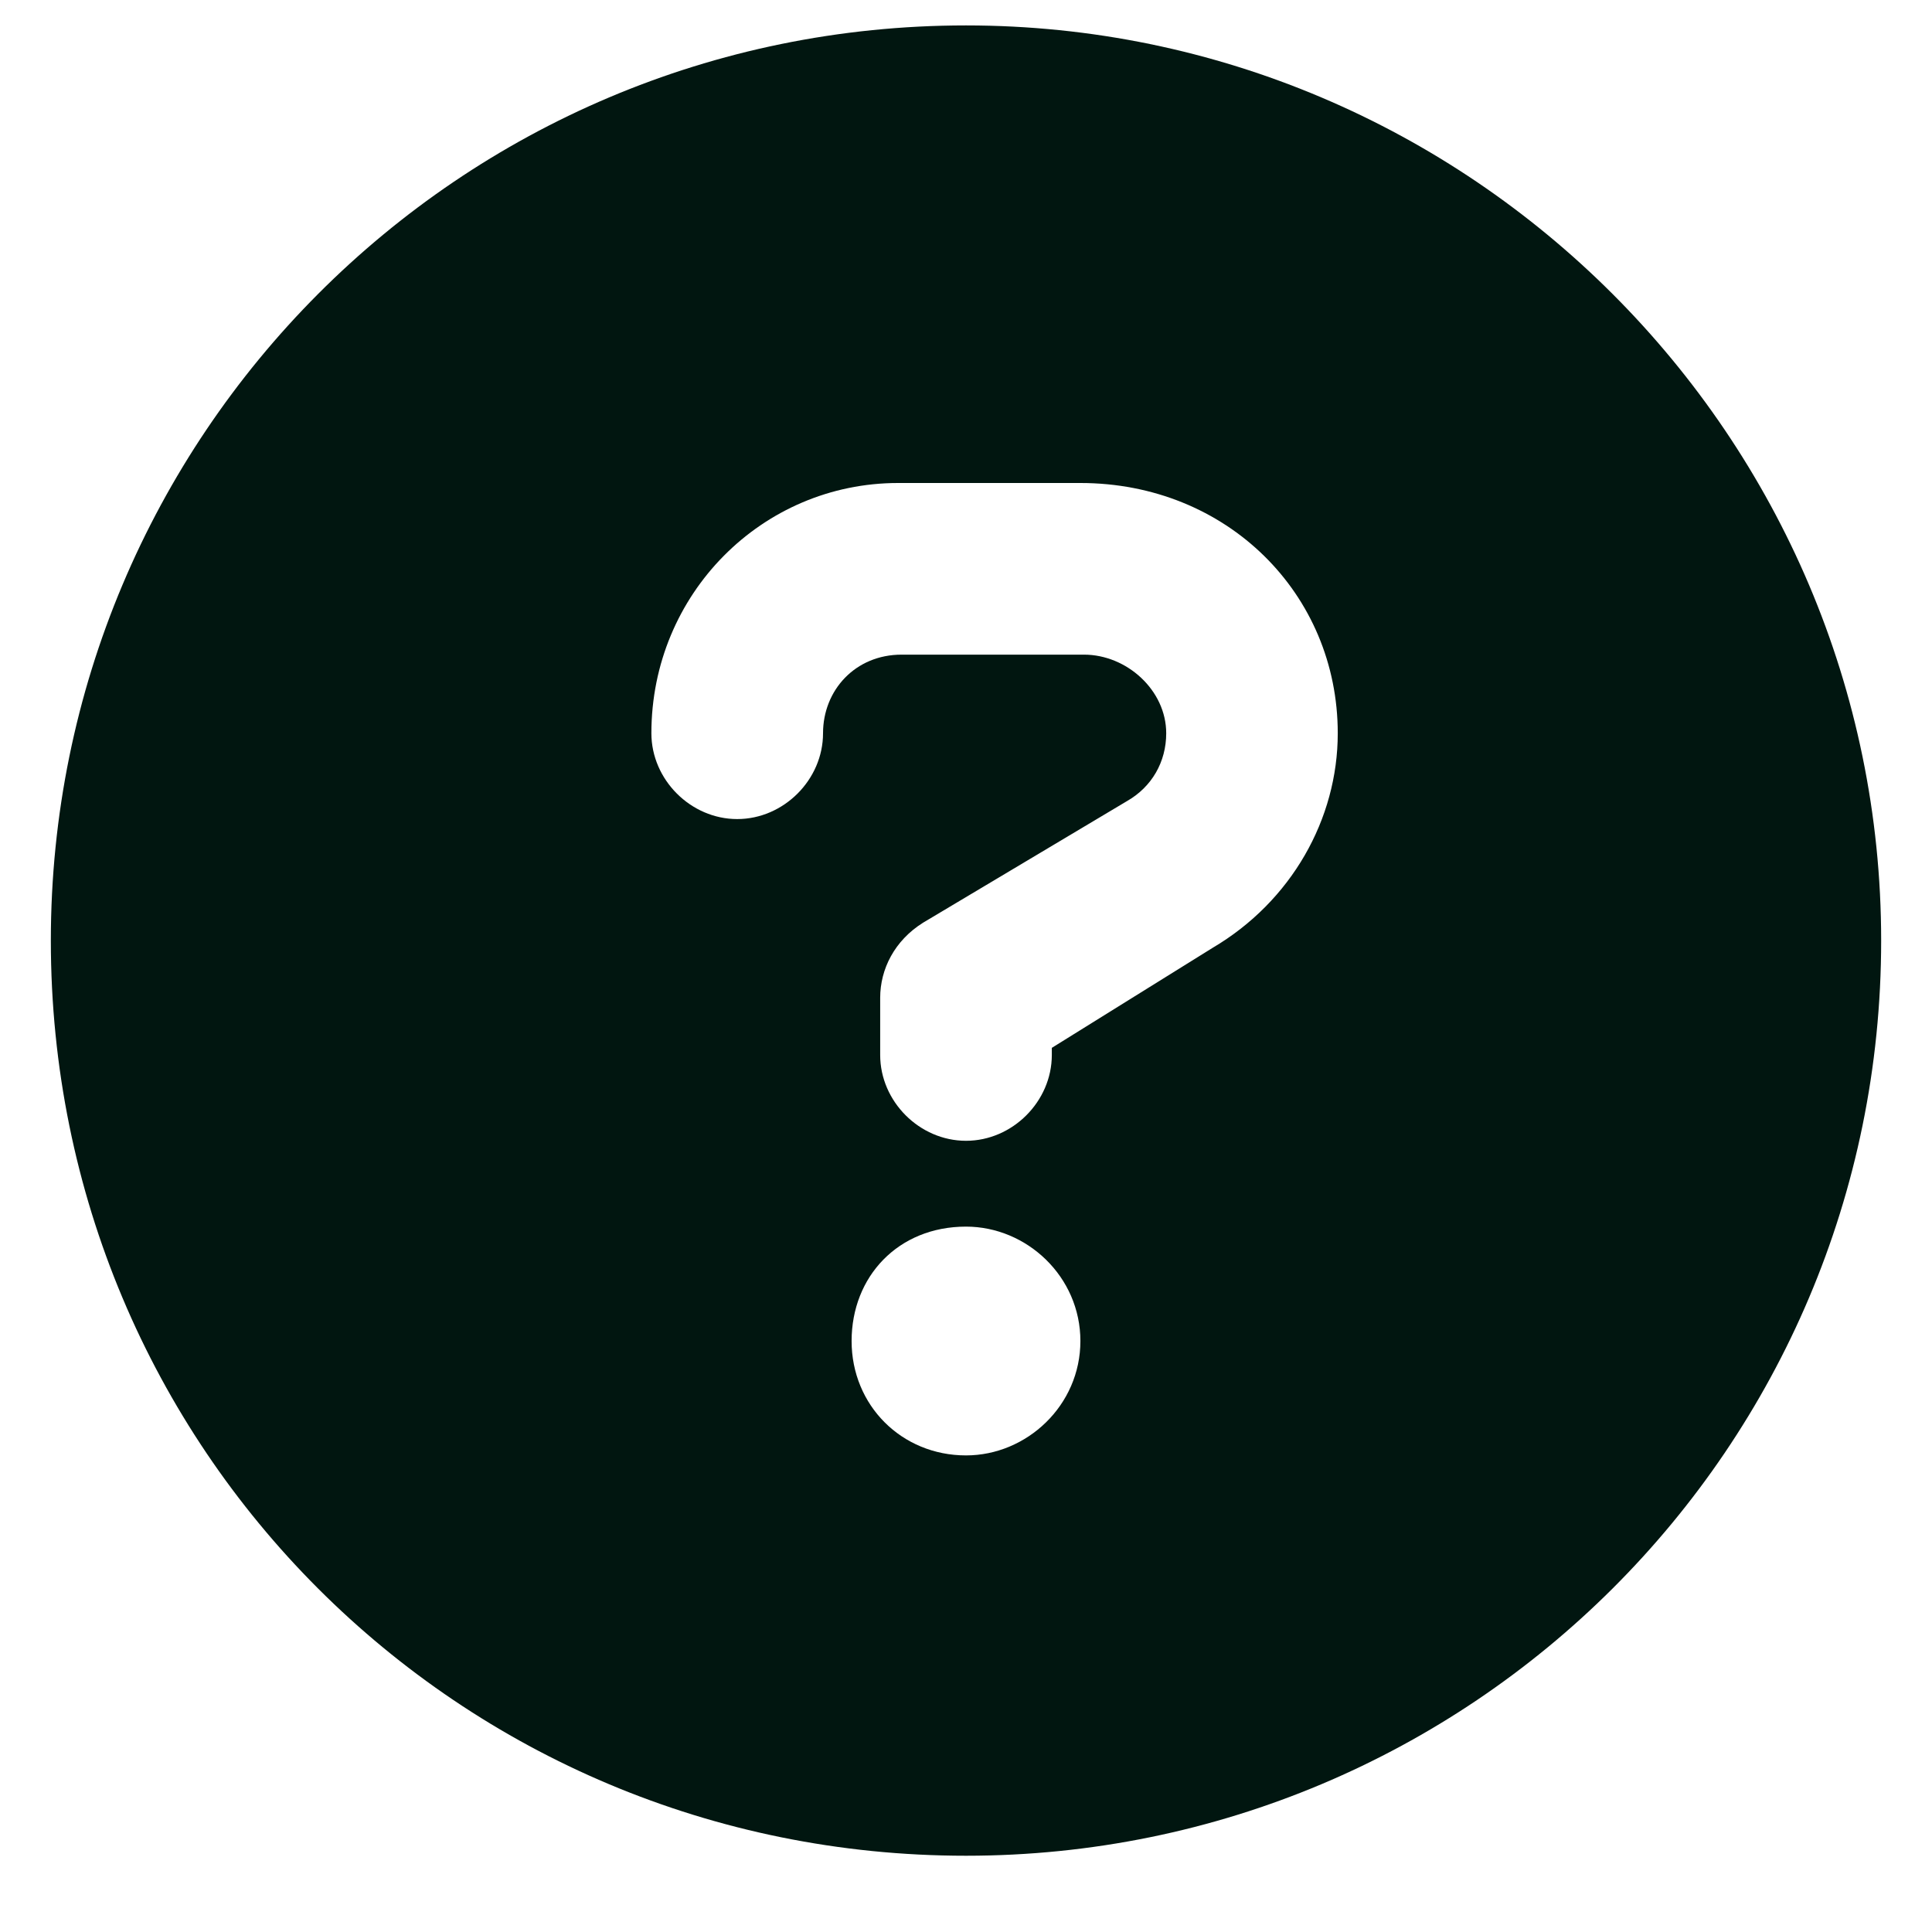 <svg width="19" height="19" viewBox="0 0 19 19" fill="none" xmlns="http://www.w3.org/2000/svg">
<path d="M9.5 0.25C14.457 0.25 18.5 4.293 18.5 9.25C18.5 14.242 14.457 18.25 9.5 18.25C4.508 18.25 0.5 14.242 0.5 9.25C0.5 4.293 4.508 0.25 9.5 0.25ZM9.5 14.313C10.098 14.313 10.625 13.821 10.625 13.188C10.625 12.555 10.098 12.063 9.5 12.063C8.832 12.063 8.375 12.555 8.375 13.188C8.375 13.821 8.867 14.313 9.5 14.313ZM11.926 9.321C12.7 8.864 13.156 8.055 13.156 7.211C13.156 5.84 12.067 4.75 10.625 4.75H8.832C7.496 4.75 6.406 5.84 6.406 7.211C6.406 7.668 6.793 8.055 7.25 8.055C7.707 8.055 8.094 7.668 8.094 7.211C8.094 6.789 8.41 6.438 8.867 6.438H10.66C11.082 6.438 11.469 6.789 11.469 7.211C11.469 7.492 11.328 7.739 11.082 7.879L9.078 9.074C8.797 9.25 8.656 9.531 8.656 9.813V10.375C8.656 10.832 9.043 11.219 9.5 11.219C9.957 11.219 10.344 10.832 10.344 10.375V10.305L11.926 9.321Z" fill="#011610"/>
</svg>
